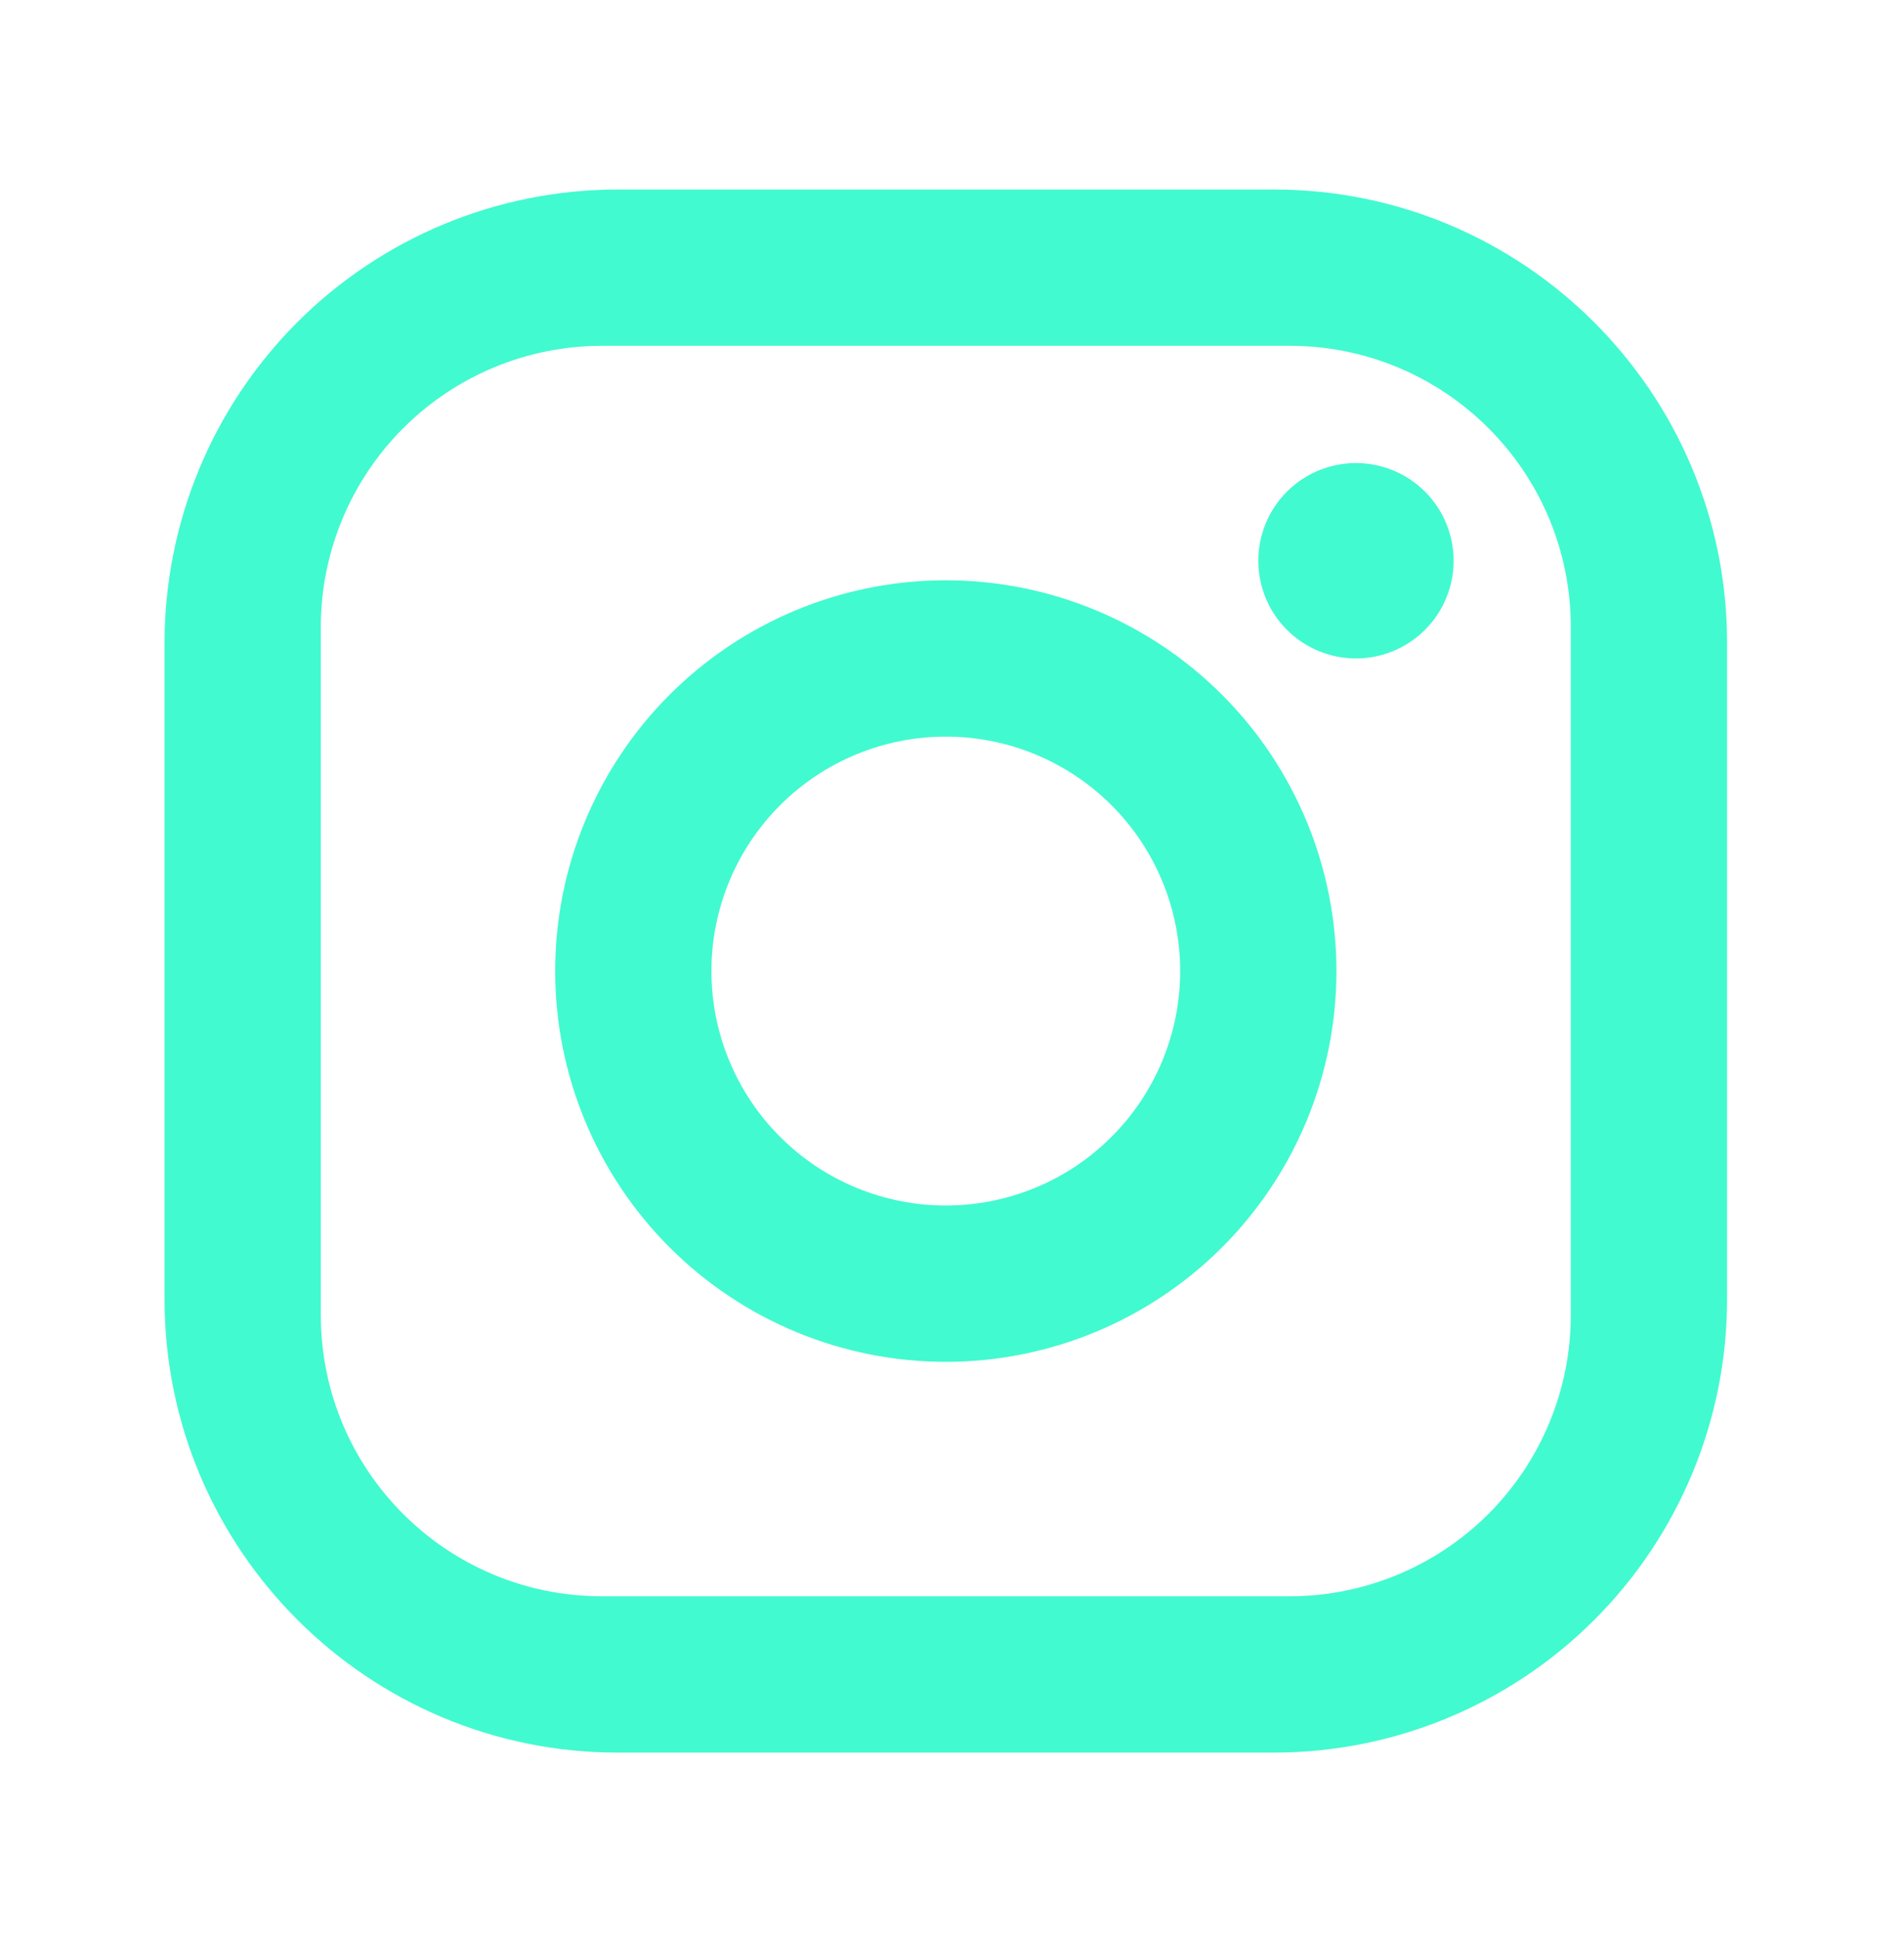 <svg width="56" height="57" viewBox="0 0 56 57" fill="none" xmlns="http://www.w3.org/2000/svg">
<path d="M18.167 5.572H37.469C44.822 5.572 50.796 11.546 50.796 18.899V38.201C50.796 41.735 49.392 45.125 46.893 47.624C44.393 50.124 41.003 51.528 37.469 51.528H18.167C10.814 51.528 4.84 45.554 4.84 38.201V18.899C4.84 15.364 6.244 11.975 8.743 9.475C11.243 6.976 14.633 5.572 18.167 5.572ZM17.708 10.167C15.514 10.167 13.41 11.039 11.858 12.59C10.307 14.142 9.435 16.246 9.435 18.439V38.66C9.435 43.233 13.135 46.932 17.708 46.932H37.928C40.122 46.932 42.226 46.061 43.778 44.51C45.329 42.958 46.2 40.854 46.2 38.66V18.439C46.2 13.867 42.501 10.167 37.928 10.167H17.708ZM39.882 13.614C40.643 13.614 41.374 13.917 41.913 14.455C42.451 14.994 42.754 15.725 42.754 16.486C42.754 17.248 42.451 17.979 41.913 18.517C41.374 19.056 40.643 19.359 39.882 19.359C39.12 19.359 38.389 19.056 37.85 18.517C37.312 17.979 37.009 17.248 37.009 16.486C37.009 15.725 37.312 14.994 37.85 14.455C38.389 13.917 39.12 13.614 39.882 13.614ZM27.818 17.061C30.865 17.061 33.787 18.271 35.942 20.426C38.097 22.581 39.307 25.503 39.307 28.55C39.307 31.597 38.097 34.519 35.942 36.674C33.787 38.828 30.865 40.039 27.818 40.039C24.771 40.039 21.849 38.828 19.694 36.674C17.539 34.519 16.329 31.597 16.329 28.55C16.329 25.503 17.539 22.581 19.694 20.426C21.849 18.271 24.771 17.061 27.818 17.061ZM27.818 21.657C25.99 21.657 24.236 22.383 22.944 23.675C21.651 24.968 20.924 26.722 20.924 28.55C20.924 30.378 21.651 32.132 22.944 33.424C24.236 34.717 25.99 35.443 27.818 35.443C29.646 35.443 31.4 34.717 32.692 33.424C33.985 32.132 34.711 30.378 34.711 28.55C34.711 26.722 33.985 24.968 32.692 23.675C31.4 22.383 29.646 21.657 27.818 21.657Z" fill="#42FACF"/>
</svg>
